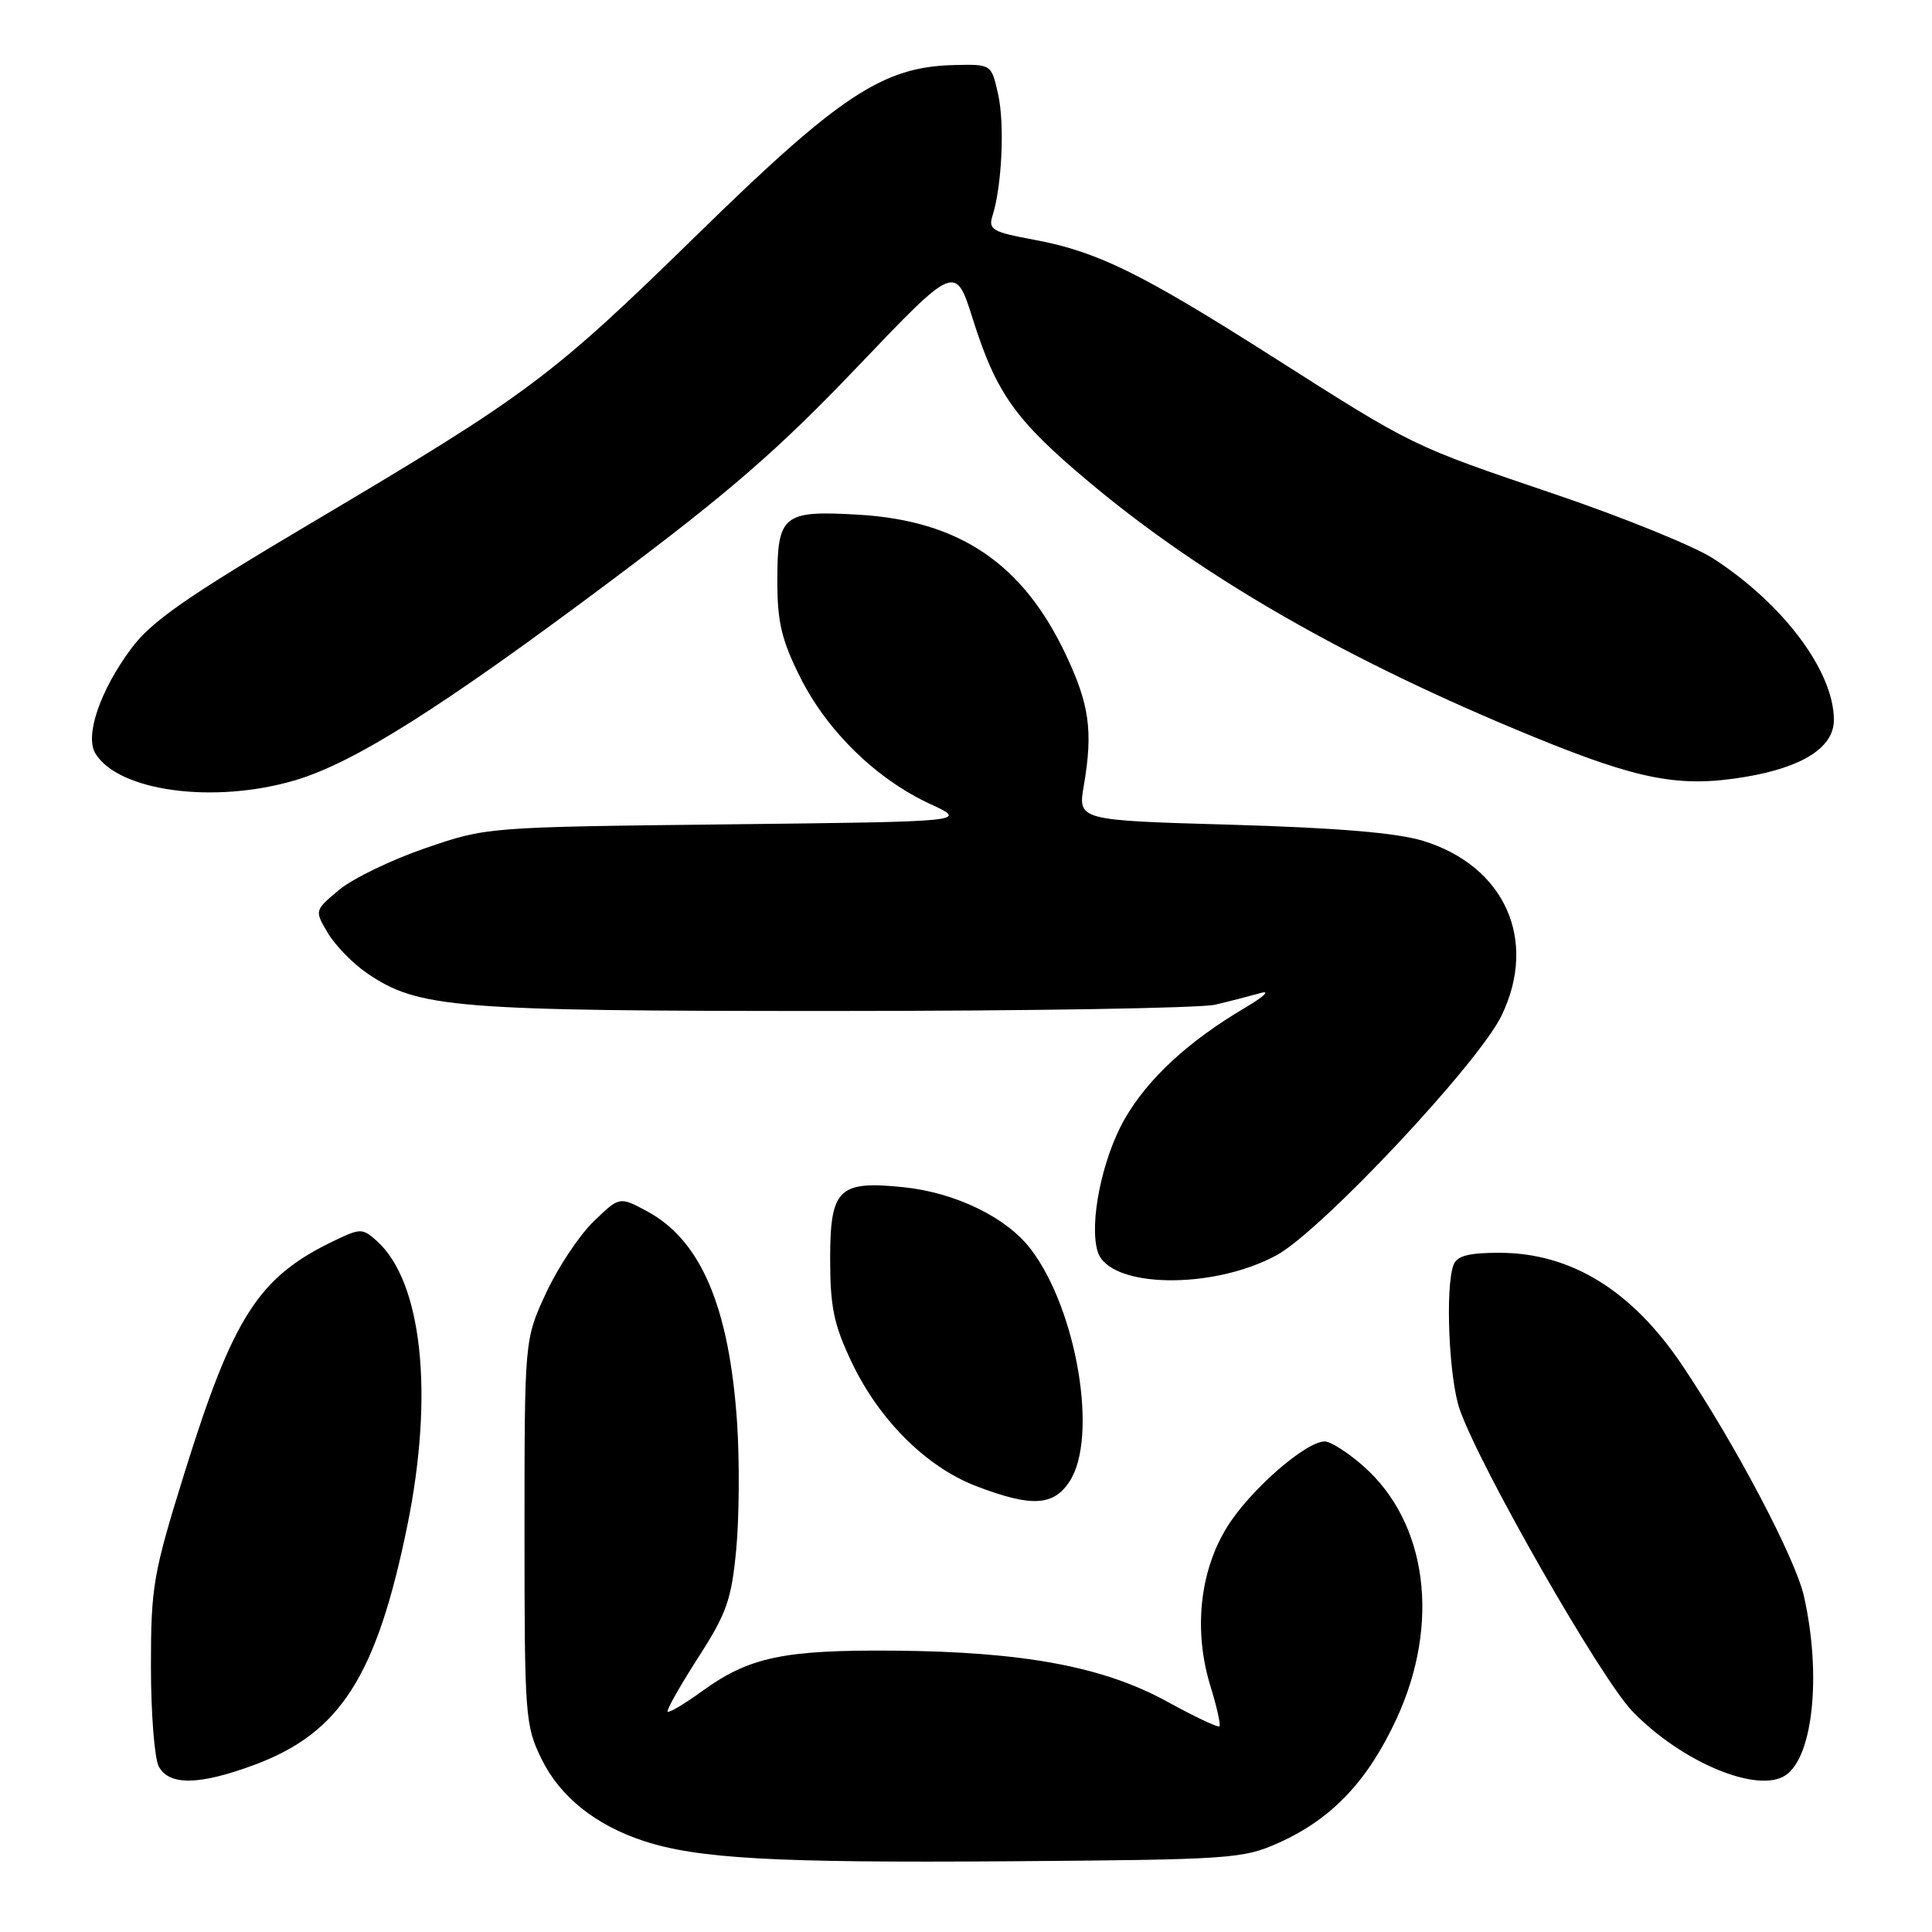 <?xml version="1.0" encoding="UTF-8" standalone="no"?>
<!DOCTYPE svg PUBLIC "-//W3C//DTD SVG 1.1//EN" "http://www.w3.org/Graphics/SVG/1.1/DTD/svg11.dtd" >
<svg xmlns="http://www.w3.org/2000/svg" xmlns:xlink="http://www.w3.org/1999/xlink" version="1.1" viewBox="0 0 256 256">
 <g >
 <path fill="currentColor"
d=" M 169.50 244.15 C 176.49 241.01 181.26 235.96 185.07 227.70 C 190.89 215.07 189.12 201.70 180.63 194.25 C 178.60 192.46 176.31 191.00 175.54 191.00 C 173.00 191.00 165.58 197.50 162.58 202.36 C 158.95 208.23 158.13 216.12 160.40 223.45 C 161.24 226.18 161.77 228.56 161.58 228.75 C 161.39 228.94 158.27 227.46 154.65 225.47 C 146.22 220.84 135.62 218.86 118.50 218.72 C 103.88 218.60 99.28 219.56 93.06 224.07 C 90.73 225.76 88.66 226.99 88.47 226.80 C 88.28 226.62 90.09 223.42 92.48 219.69 C 96.30 213.76 96.92 211.99 97.56 205.25 C 97.95 201.03 98.00 193.51 97.67 188.54 C 96.64 173.20 92.89 164.36 85.76 160.51 C 82.08 158.53 82.08 158.53 78.63 161.88 C 76.73 163.72 73.90 167.99 72.34 171.36 C 69.50 177.50 69.50 177.50 69.50 203.00 C 69.50 227.55 69.59 228.67 71.79 233.14 C 74.22 238.08 78.92 241.84 85.27 243.93 C 92.41 246.28 102.58 246.85 133.50 246.63 C 163.26 246.41 164.70 246.31 169.50 244.15 Z  M 33.71 233.85 C 45.10 229.62 49.90 222.10 53.98 202.12 C 57.52 184.72 55.94 169.87 49.96 164.46 C 48.05 162.74 47.78 162.73 44.36 164.37 C 34.26 169.18 30.92 174.36 24.41 195.28 C 20.29 208.54 20.00 210.22 20.00 220.80 C 20.00 227.03 20.47 233.00 21.04 234.07 C 22.41 236.63 26.42 236.56 33.71 233.85 Z  M 236.60 235.23 C 240.25 232.80 241.37 221.86 239.03 211.50 C 237.89 206.46 229.90 191.30 222.88 180.87 C 216.20 170.95 208.13 166.00 198.64 166.00 C 194.61 166.00 193.06 166.41 192.61 167.58 C 191.47 170.53 191.99 182.73 193.43 186.79 C 196.16 194.54 212.16 222.49 216.32 226.78 C 222.86 233.52 232.90 237.71 236.60 235.23 Z  M 141.73 196.29 C 145.54 190.46 142.71 173.55 136.57 165.50 C 133.37 161.31 126.60 158.02 119.71 157.31 C 111.12 156.42 110.00 157.52 110.00 166.79 C 110.00 173.19 110.48 175.51 112.85 180.50 C 116.49 188.16 122.73 194.37 129.33 196.91 C 136.65 199.72 139.58 199.58 141.73 196.29 Z  M 169.16 166.32 C 175.07 163.10 195.89 140.93 198.96 134.58 C 203.81 124.56 199.39 114.73 188.54 111.41 C 185.07 110.35 177.15 109.69 163.16 109.28 C 142.82 108.70 142.82 108.70 143.61 104.10 C 144.85 96.89 144.36 93.35 141.20 86.69 C 135.50 74.65 127.11 68.99 113.76 68.20 C 103.73 67.61 103.00 68.21 103.00 76.96 C 103.00 82.44 103.56 84.80 106.03 89.74 C 109.59 96.86 116.09 103.21 123.21 106.51 C 128.32 108.87 128.32 108.87 96.41 109.23 C 64.51 109.59 64.50 109.59 56.35 112.39 C 51.87 113.93 46.73 116.41 44.94 117.91 C 41.67 120.64 41.67 120.64 43.43 123.61 C 44.40 125.25 46.72 127.64 48.60 128.93 C 55.40 133.59 60.10 133.97 110.50 133.96 C 136.35 133.96 159.07 133.58 161.00 133.13 C 162.93 132.68 165.62 131.98 167.00 131.59 C 168.40 131.18 167.51 132.04 165.00 133.52 C 157.46 137.96 152.08 142.94 149.01 148.30 C 146.02 153.55 144.28 162.15 145.46 165.88 C 146.99 170.69 160.65 170.95 169.16 166.32 Z  M 39.07 103.40 C 46.89 101.10 58.50 93.77 80.90 77.00 C 96.70 65.18 103.13 59.59 113.59 48.63 C 126.60 34.99 126.60 34.99 128.89 42.24 C 132.01 52.12 134.53 55.67 144.21 63.79 C 159.34 76.50 178.62 87.56 203.13 97.60 C 217.22 103.37 222.58 104.39 231.22 102.95 C 238.88 101.67 243.00 99.03 243.00 95.40 C 243.00 88.95 236.26 79.96 226.94 73.96 C 224.42 72.35 215.07 68.55 206.14 65.52 C 186.88 58.98 187.54 59.30 168.51 47.20 C 151.07 36.11 145.36 33.32 136.98 31.76 C 131.47 30.74 130.93 30.42 131.52 28.56 C 132.76 24.62 133.14 16.48 132.26 12.50 C 131.37 8.50 131.37 8.50 126.39 8.62 C 116.99 8.85 111.28 12.62 92.50 30.98 C 73.06 49.98 70.14 52.17 41.58 69.10 C 24.53 79.21 20.05 82.33 17.34 86.00 C 13.24 91.54 11.22 97.51 12.64 99.84 C 15.70 104.86 28.35 106.56 39.07 103.40 Z "/>
</g>
</svg>